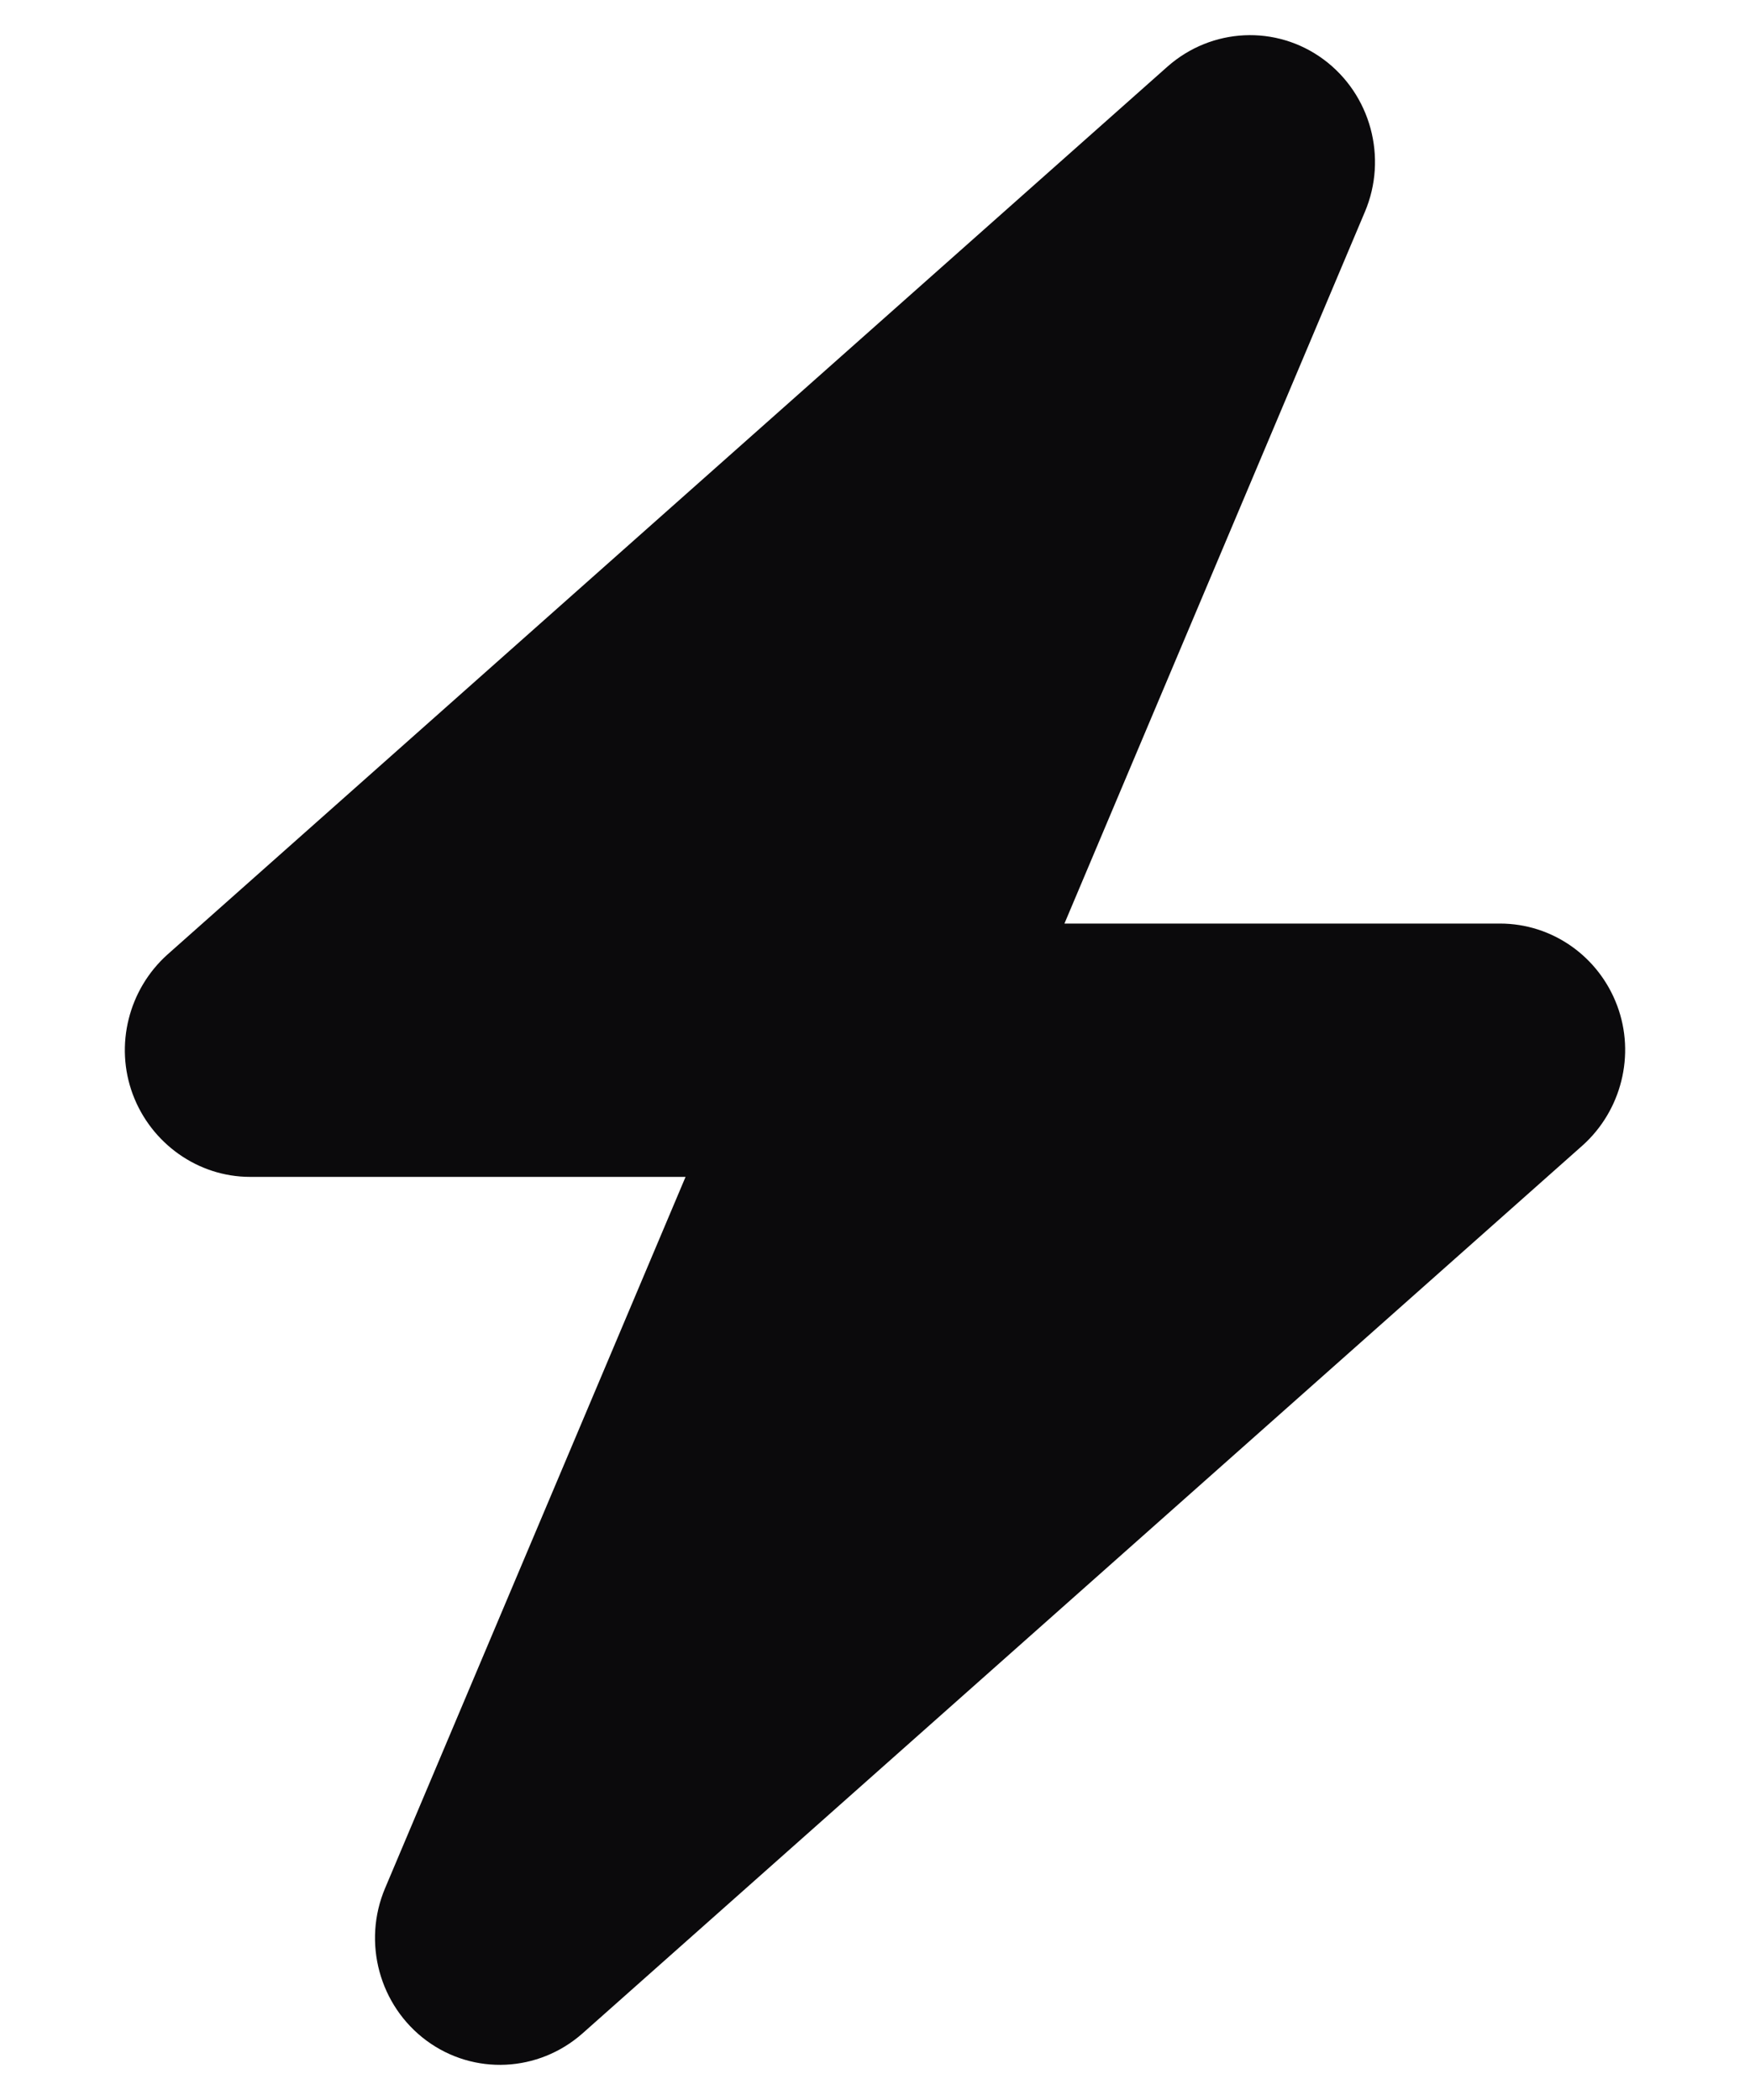<svg width="20" height="24" viewBox="0 0 20 24" fill="none" xmlns="http://www.w3.org/2000/svg">
<g clip-path="url(#clip0_1_408)">
<path d="M15.598 2.423C15.862 1.802 15.665 1.077 15.125 0.678C14.585 0.28 13.848 0.316 13.344 0.76L1.915 10.908C1.469 11.307 1.308 11.946 1.518 12.508C1.728 13.069 2.263 13.45 2.857 13.45H7.835L4.402 21.577C4.138 22.198 4.335 22.923 4.875 23.322C5.415 23.72 6.152 23.684 6.656 23.24L18.085 13.092C18.531 12.693 18.692 12.054 18.482 11.493C18.272 10.931 17.741 10.555 17.143 10.555H12.165L15.598 2.423Z" fill="#0B0A0C"/>
</g>
<defs>
<clipPath id="clip0_1_408">
<rect width="20" height="23.196" fill="white" transform="translate(0 0.402)"/>
</clipPath>
</defs>
</svg>
